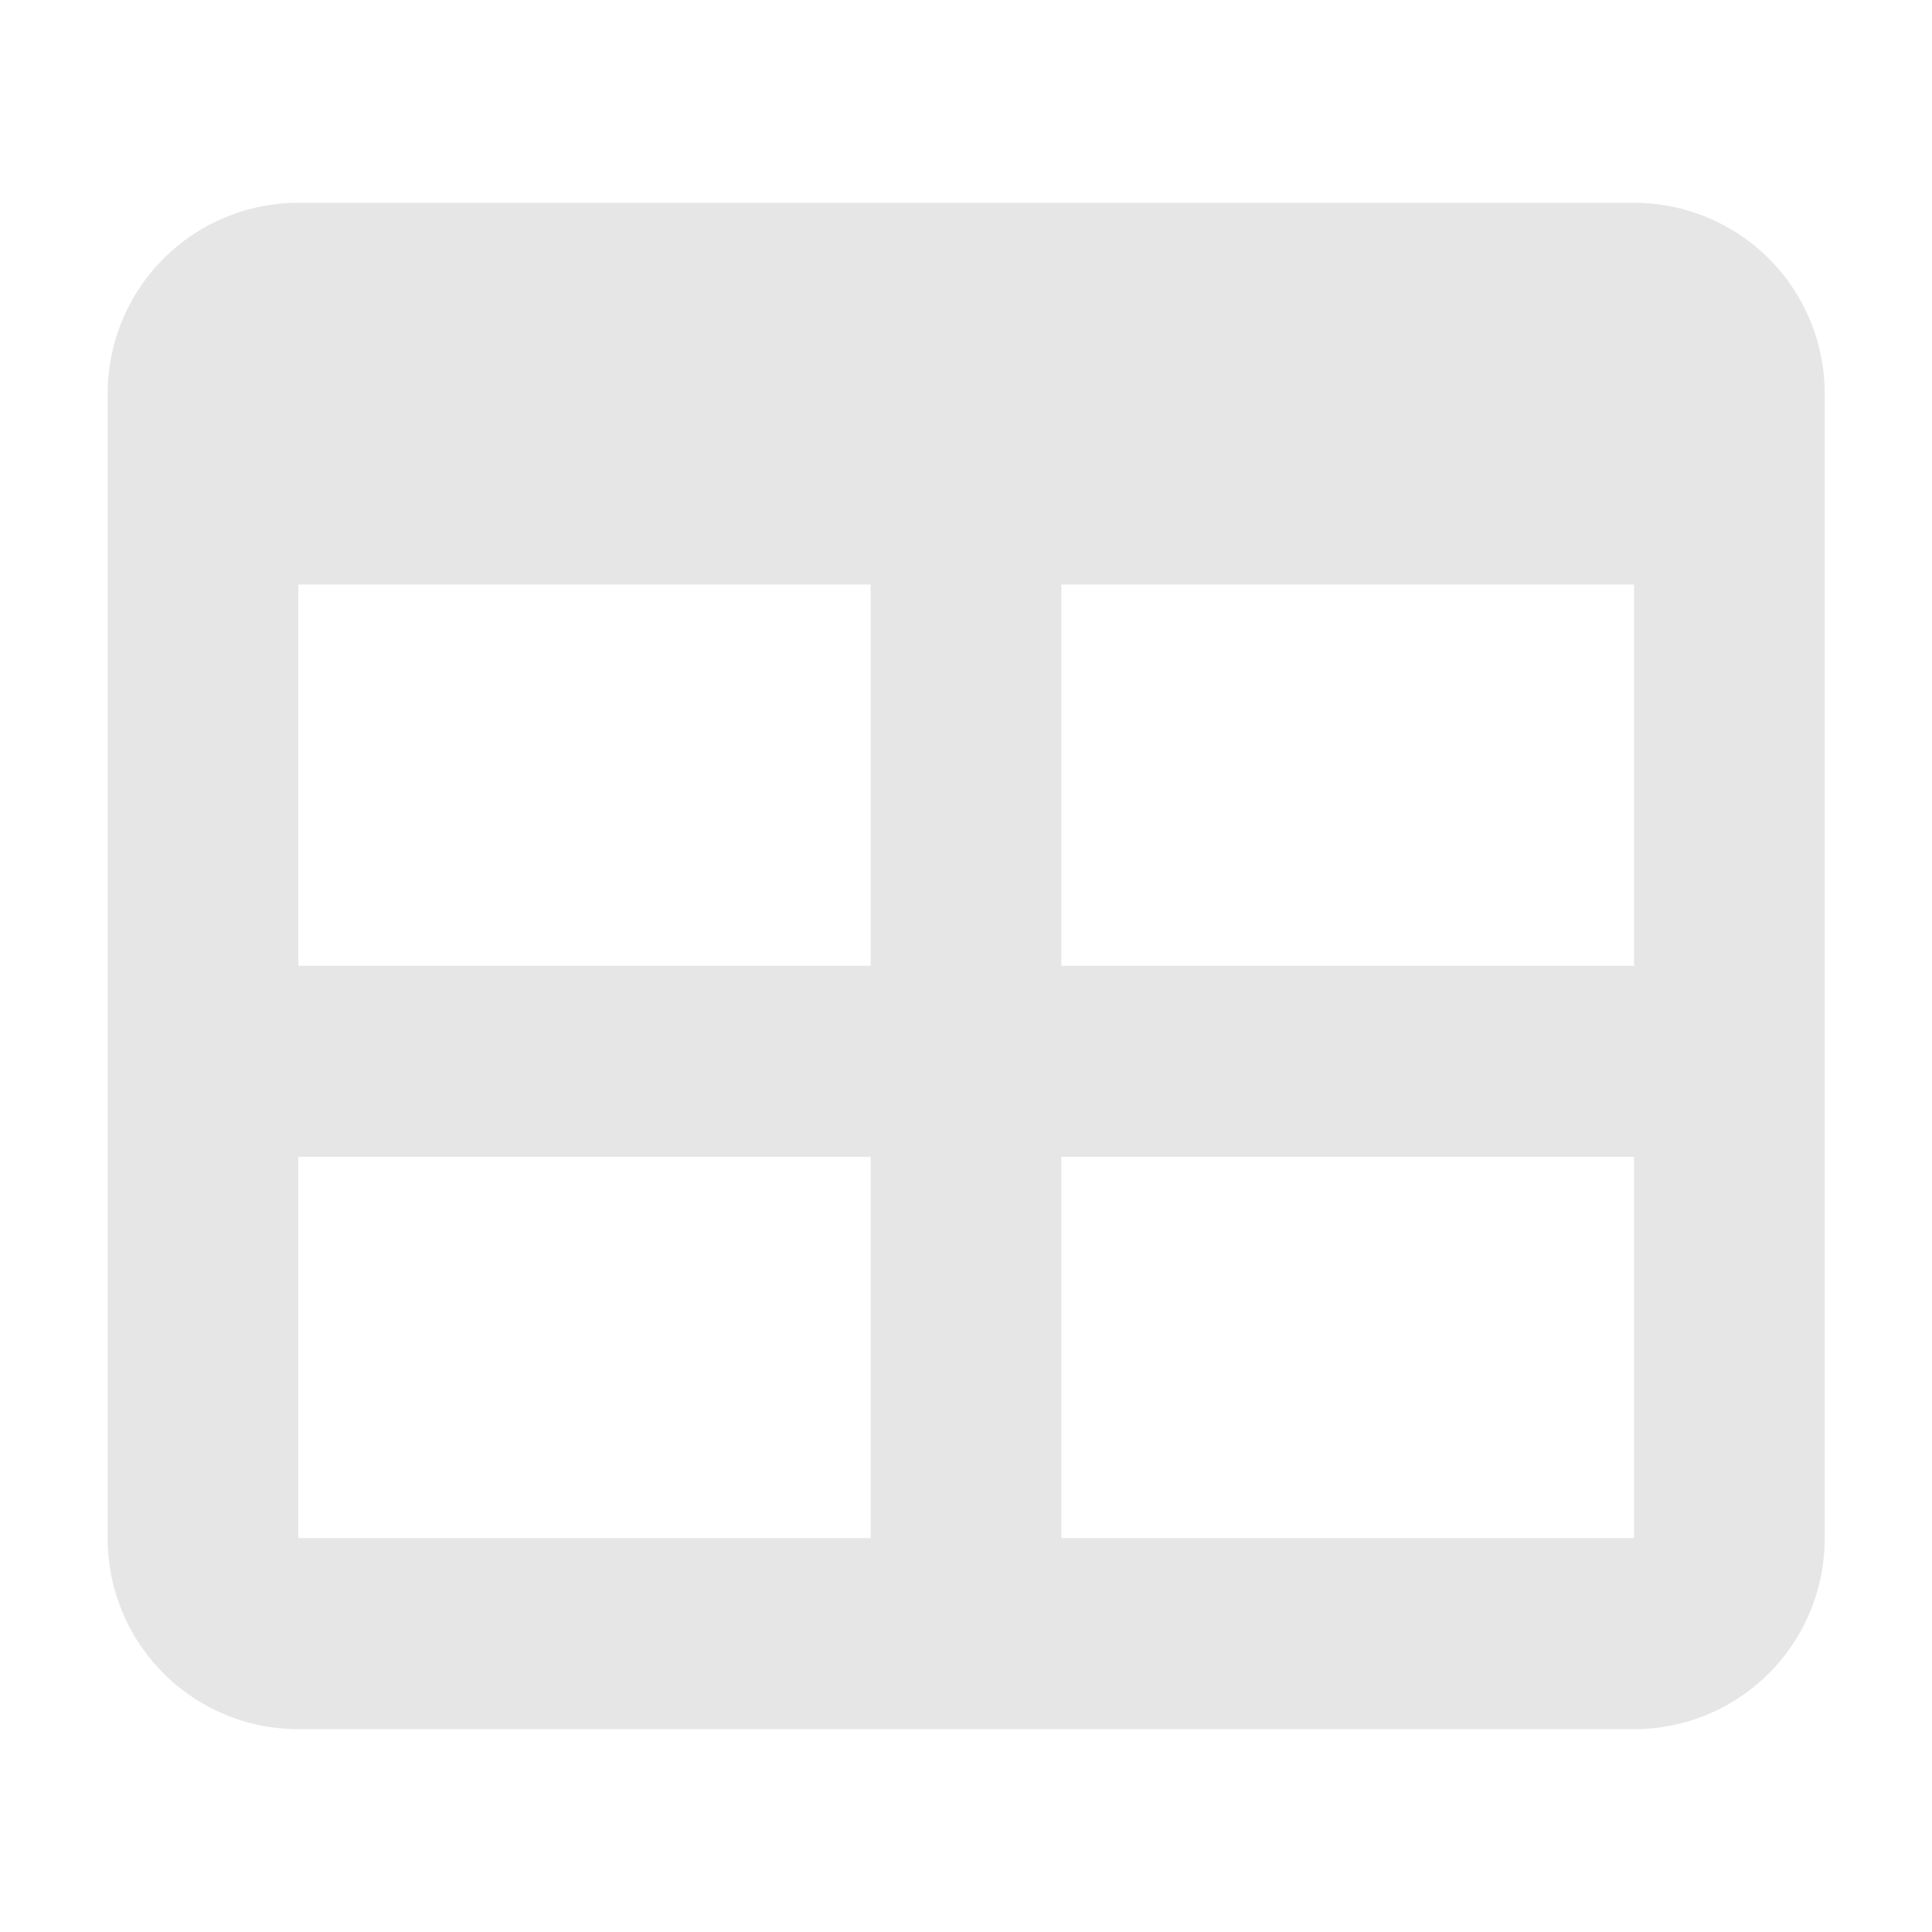 <?xml version="1.0" encoding="UTF-8" standalone="no"?>
<!-- Created with Inkscape (http://www.inkscape.org/) -->

<svg
   width="18"
   height="18"
   viewBox="0 0 4.762 4.763"
   version="1.1"
   id="svg5"
   xml:space="preserve"
   inkscape:version="1.2 (dc2aedaf03, 2022-05-15)"
   sodipodi:docname="table.svg"
   xmlns:inkscape="http://www.inkscape.org/namespaces/inkscape"
   xmlns:sodipodi="http://sodipodi.sourceforge.net/DTD/sodipodi-0.dtd"
   xmlns="http://www.w3.org/2000/svg"
   xmlns:svg="http://www.w3.org/2000/svg"><sodipodi:namedview
     id="namedview7"
     pagecolor="#ffffff"
     bordercolor="#000000"
     borderopacity="0.25"
     inkscape:showpageshadow="2"
     inkscape:pageopacity="0.0"
     inkscape:pagecheckerboard="0"
     inkscape:deskcolor="#d1d1d1"
     inkscape:document-units="mm"
     showgrid="false"
     inkscape:zoom="13.722222"
     inkscape:cx="8.9635629"
     inkscape:cy="8.9635629"
     inkscape:window-width="1366"
     inkscape:window-height="697"
     inkscape:window-x="-8"
     inkscape:window-y="-8"
     inkscape:window-maximized="1"
     inkscape:current-layer="layer1" /><defs
     id="defs2" /><g
     inkscape:label="Camada 1"
     inkscape:groupmode="layer"
     id="layer1"><path
       fill="currentColor"
       d="M 0.735,0.5 H 4.028 A 0.47,0.47 0 0 1 4.498,0.97 V 3.792 A 0.47,0.47 0 0 1 4.028,4.263 H 0.735 A 0.47,0.47 0 0 1 0.265,3.792 V 0.97 a 0.47,0.47 0 0 1 0.47,-0.47 m 0,0.941 V 2.381 H 2.146 V 1.441 H 0.735 m 1.881,0 V 2.381 H 4.028 V 1.441 H 2.616 M 0.735,2.852 V 3.792 H 2.146 V 2.852 H 0.735 m 1.881,0 V 3.792 H 4.028 V 2.852 Z"
       id="path1213"
       style="stroke-width:0.235;fill:#e6e6e6" /></g></svg>
